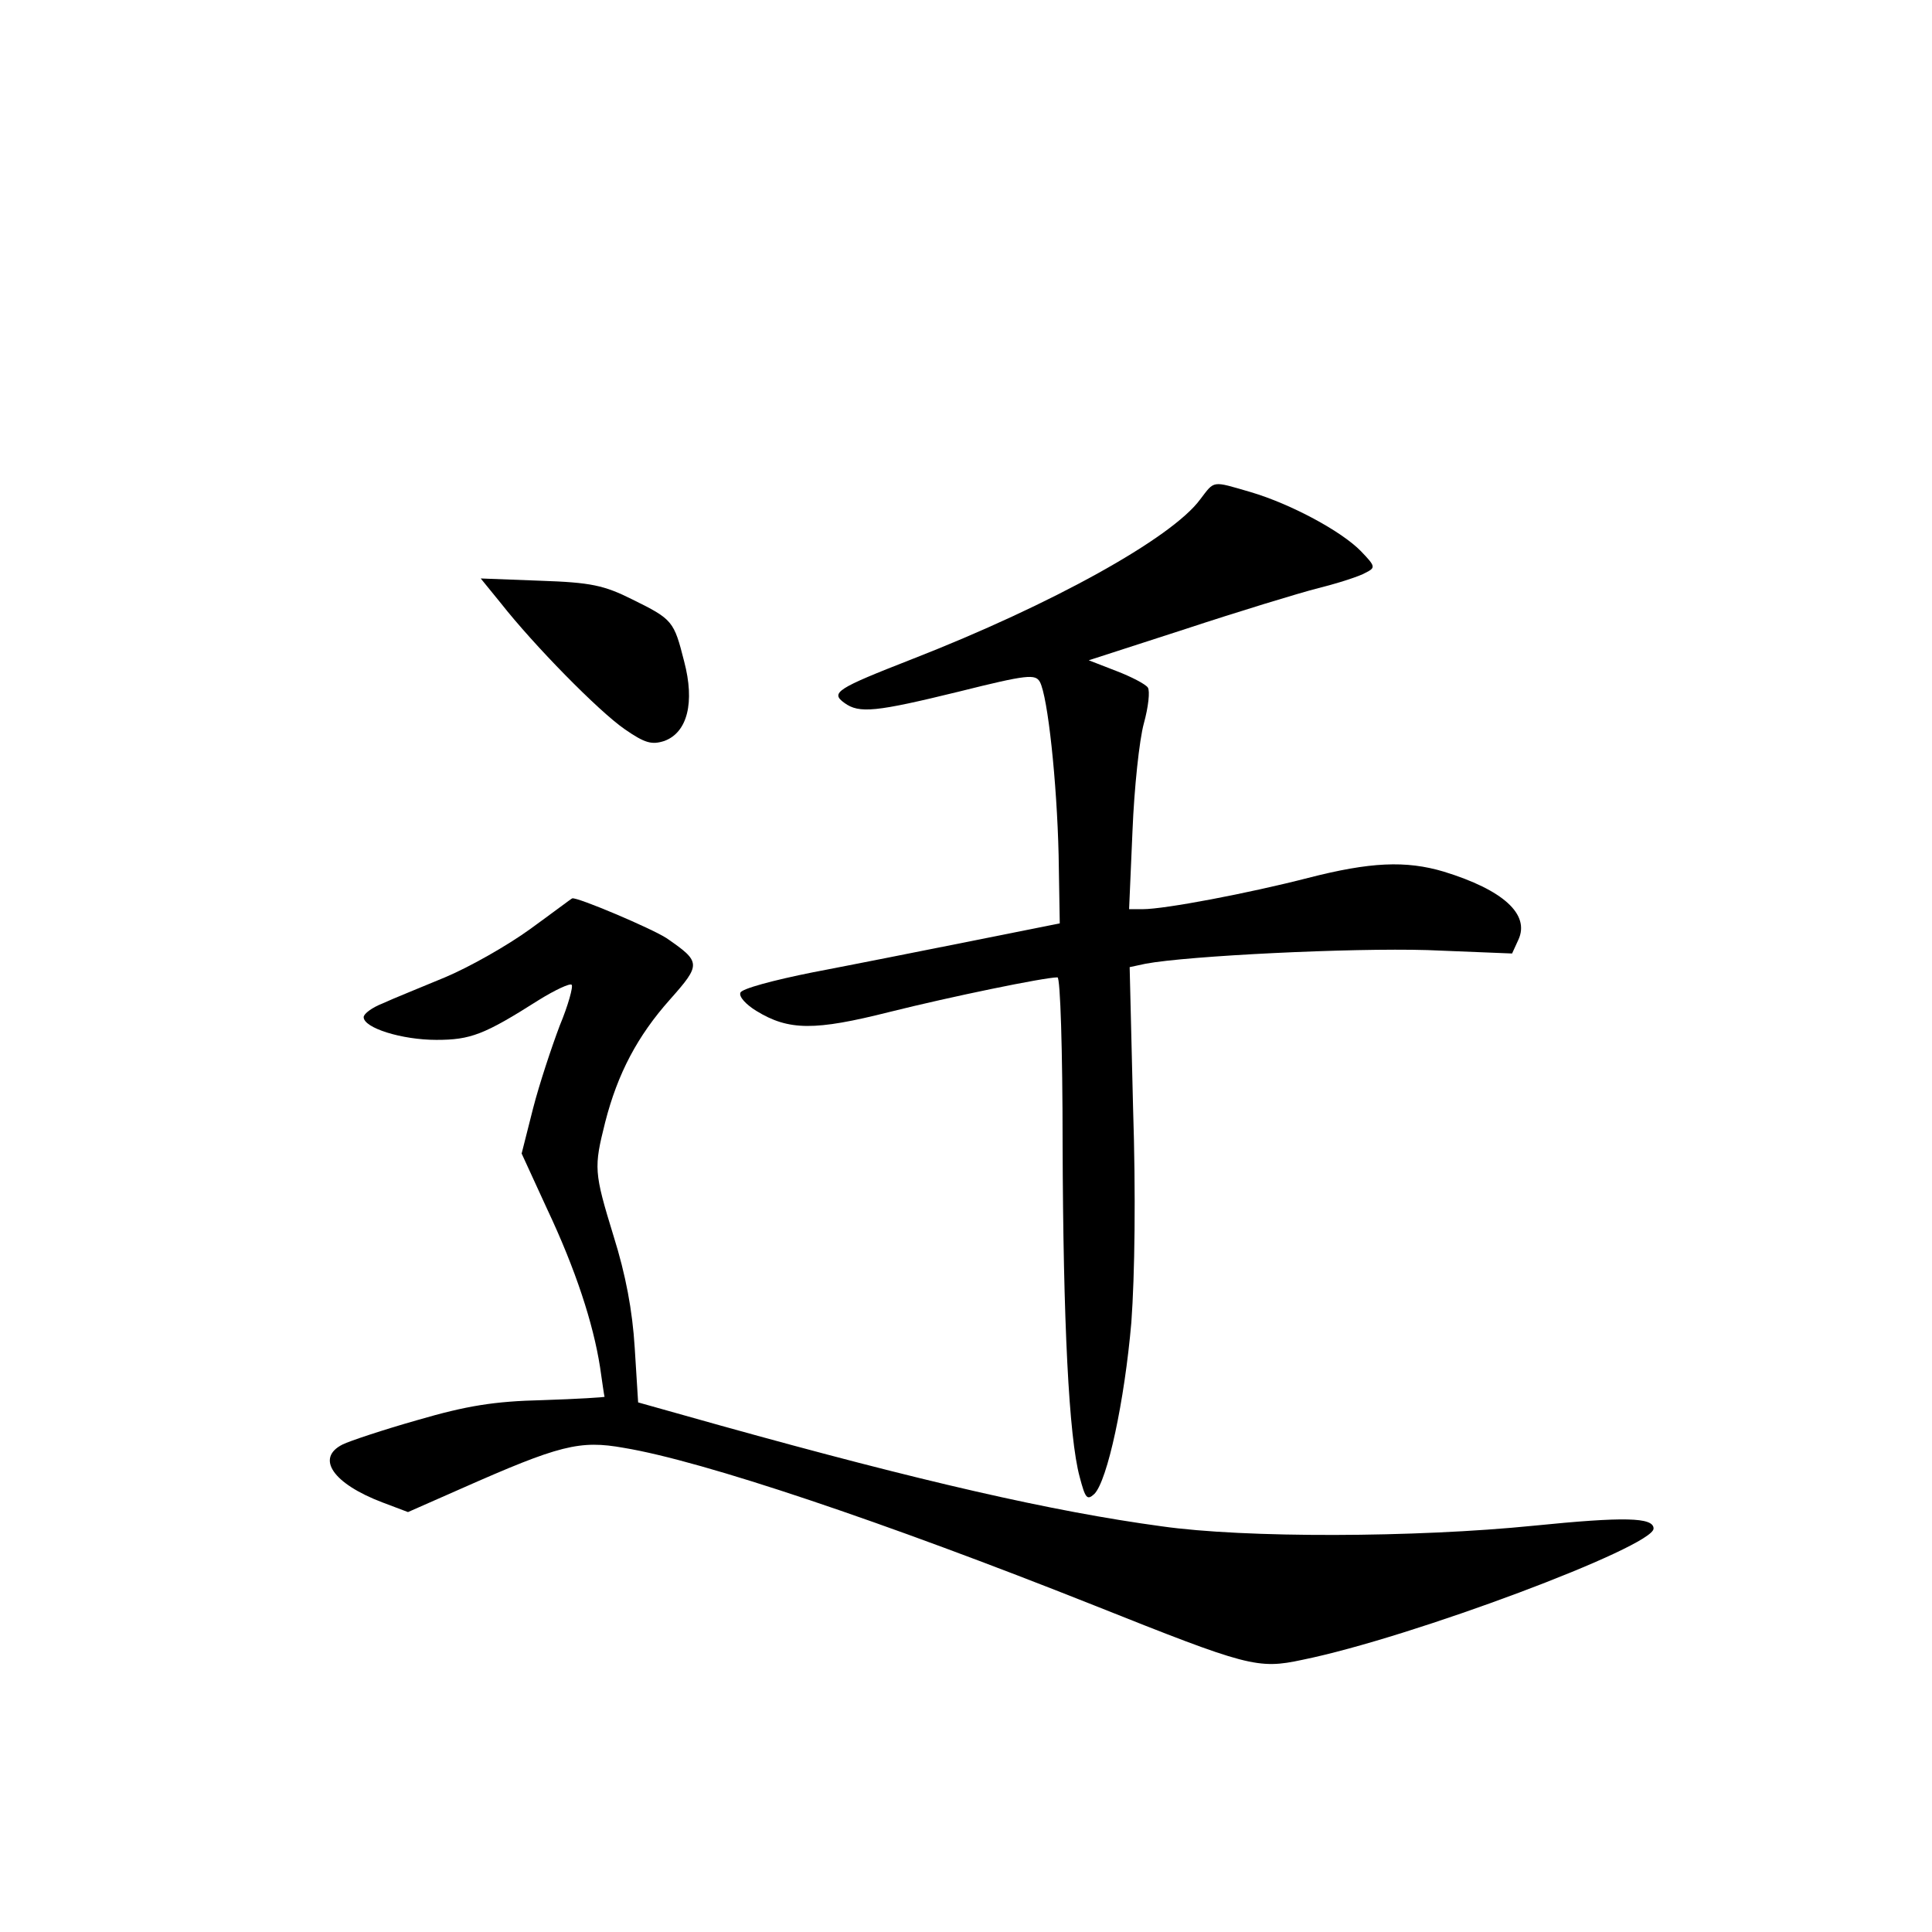 <?xml version="1.0" standalone="no"?>
<!DOCTYPE svg PUBLIC "-//W3C//DTD SVG 20010904//EN"
 "http://www.w3.org/TR/2001/REC-SVG-20010904/DTD/svg10.dtd">
<svg version="1.0" xmlns="http://www.w3.org/2000/svg"
 width="340pt" height="340pt" viewBox="0 0 340 340"
 preserveAspectRatio="xMidYMid meet">
<g transform="translate(0,340) scale(0.1,-0.1)"
fill="#000000" stroke="none">
<path d="M2112 2521 c-50 -68 -261 -185 -507 -281 -133 -52 -144 -59 -119 -77
26 -19 55 -16 202 20 120 30 134 31 142 17 14 -26 30 -176 33 -305 l2 -120
-155 -31 c-85 -17 -211 -42 -279 -55 -70 -14 -126 -29 -128 -36 -3 -7 10 -21
28 -32 57 -35 103 -35 234 -2 108 27 273 61 296 61 5 0 9 -129 9 -292 1 -316
11 -517 30 -587 10 -38 13 -42 26 -30 23 24 53 163 65 302 6 83 8 224 3 378
l-6 247 28 6 c75 14 361 28 496 24 l149 -6 11 24 c21 45 -27 88 -131 120 -67
20 -130 17 -239 -11 -105 -27 -252 -55 -291 -55 l-24 0 6 138 c3 75 12 160 20
189 8 29 11 57 7 63 -4 6 -29 19 -55 29 l-49 19 170 55 c94 31 199 63 234 72
36 9 73 21 83 27 18 9 18 11 -8 38 -34 35 -123 83 -194 104 -69 20 -63 21 -89
-13z"/>
<path d="M881 2339 c59 -75 172 -190 218 -222 36 -25 48 -28 70 -21 41 15 54
68 35 140 -18 71 -20 74 -91 109 -50 25 -73 30 -162 33 l-105 4 35 -43z"/>
<path d="M933 1765 c-40 -29 -107 -67 -150 -85 -43 -18 -93 -38 -110 -46 -18
-7 -33 -18 -33 -24 0 -19 67 -40 128 -40 60 0 84 9 180 70 29 18 55 30 58 27
3 -3 -6 -36 -21 -72 -14 -37 -36 -103 -47 -146 l-20 -79 45 -98 c50 -106 81
-201 93 -278 4 -27 7 -50 8 -52 1 -1 -48 -4 -109 -6 -86 -2 -134 -10 -220 -35
-60 -17 -120 -37 -132 -43 -48 -24 -17 -69 70 -102 l45 -17 93 41 c174 77 209
86 287 72 139 -23 457 -130 827 -277 271 -108 288 -113 367 -96 192 39 618
199 618 231 0 20 -52 21 -211 5 -208 -21 -508 -22 -655 -1 -192 26 -423 79
-775 177 l-146 41 -6 96 c-4 66 -16 129 -37 196 -35 114 -35 121 -15 201 22
86 57 152 114 216 55 62 55 66 -6 108 -26 17 -158 73 -166 70 -1 0 -34 -25
-74 -54z"/>
</g>
</svg>
